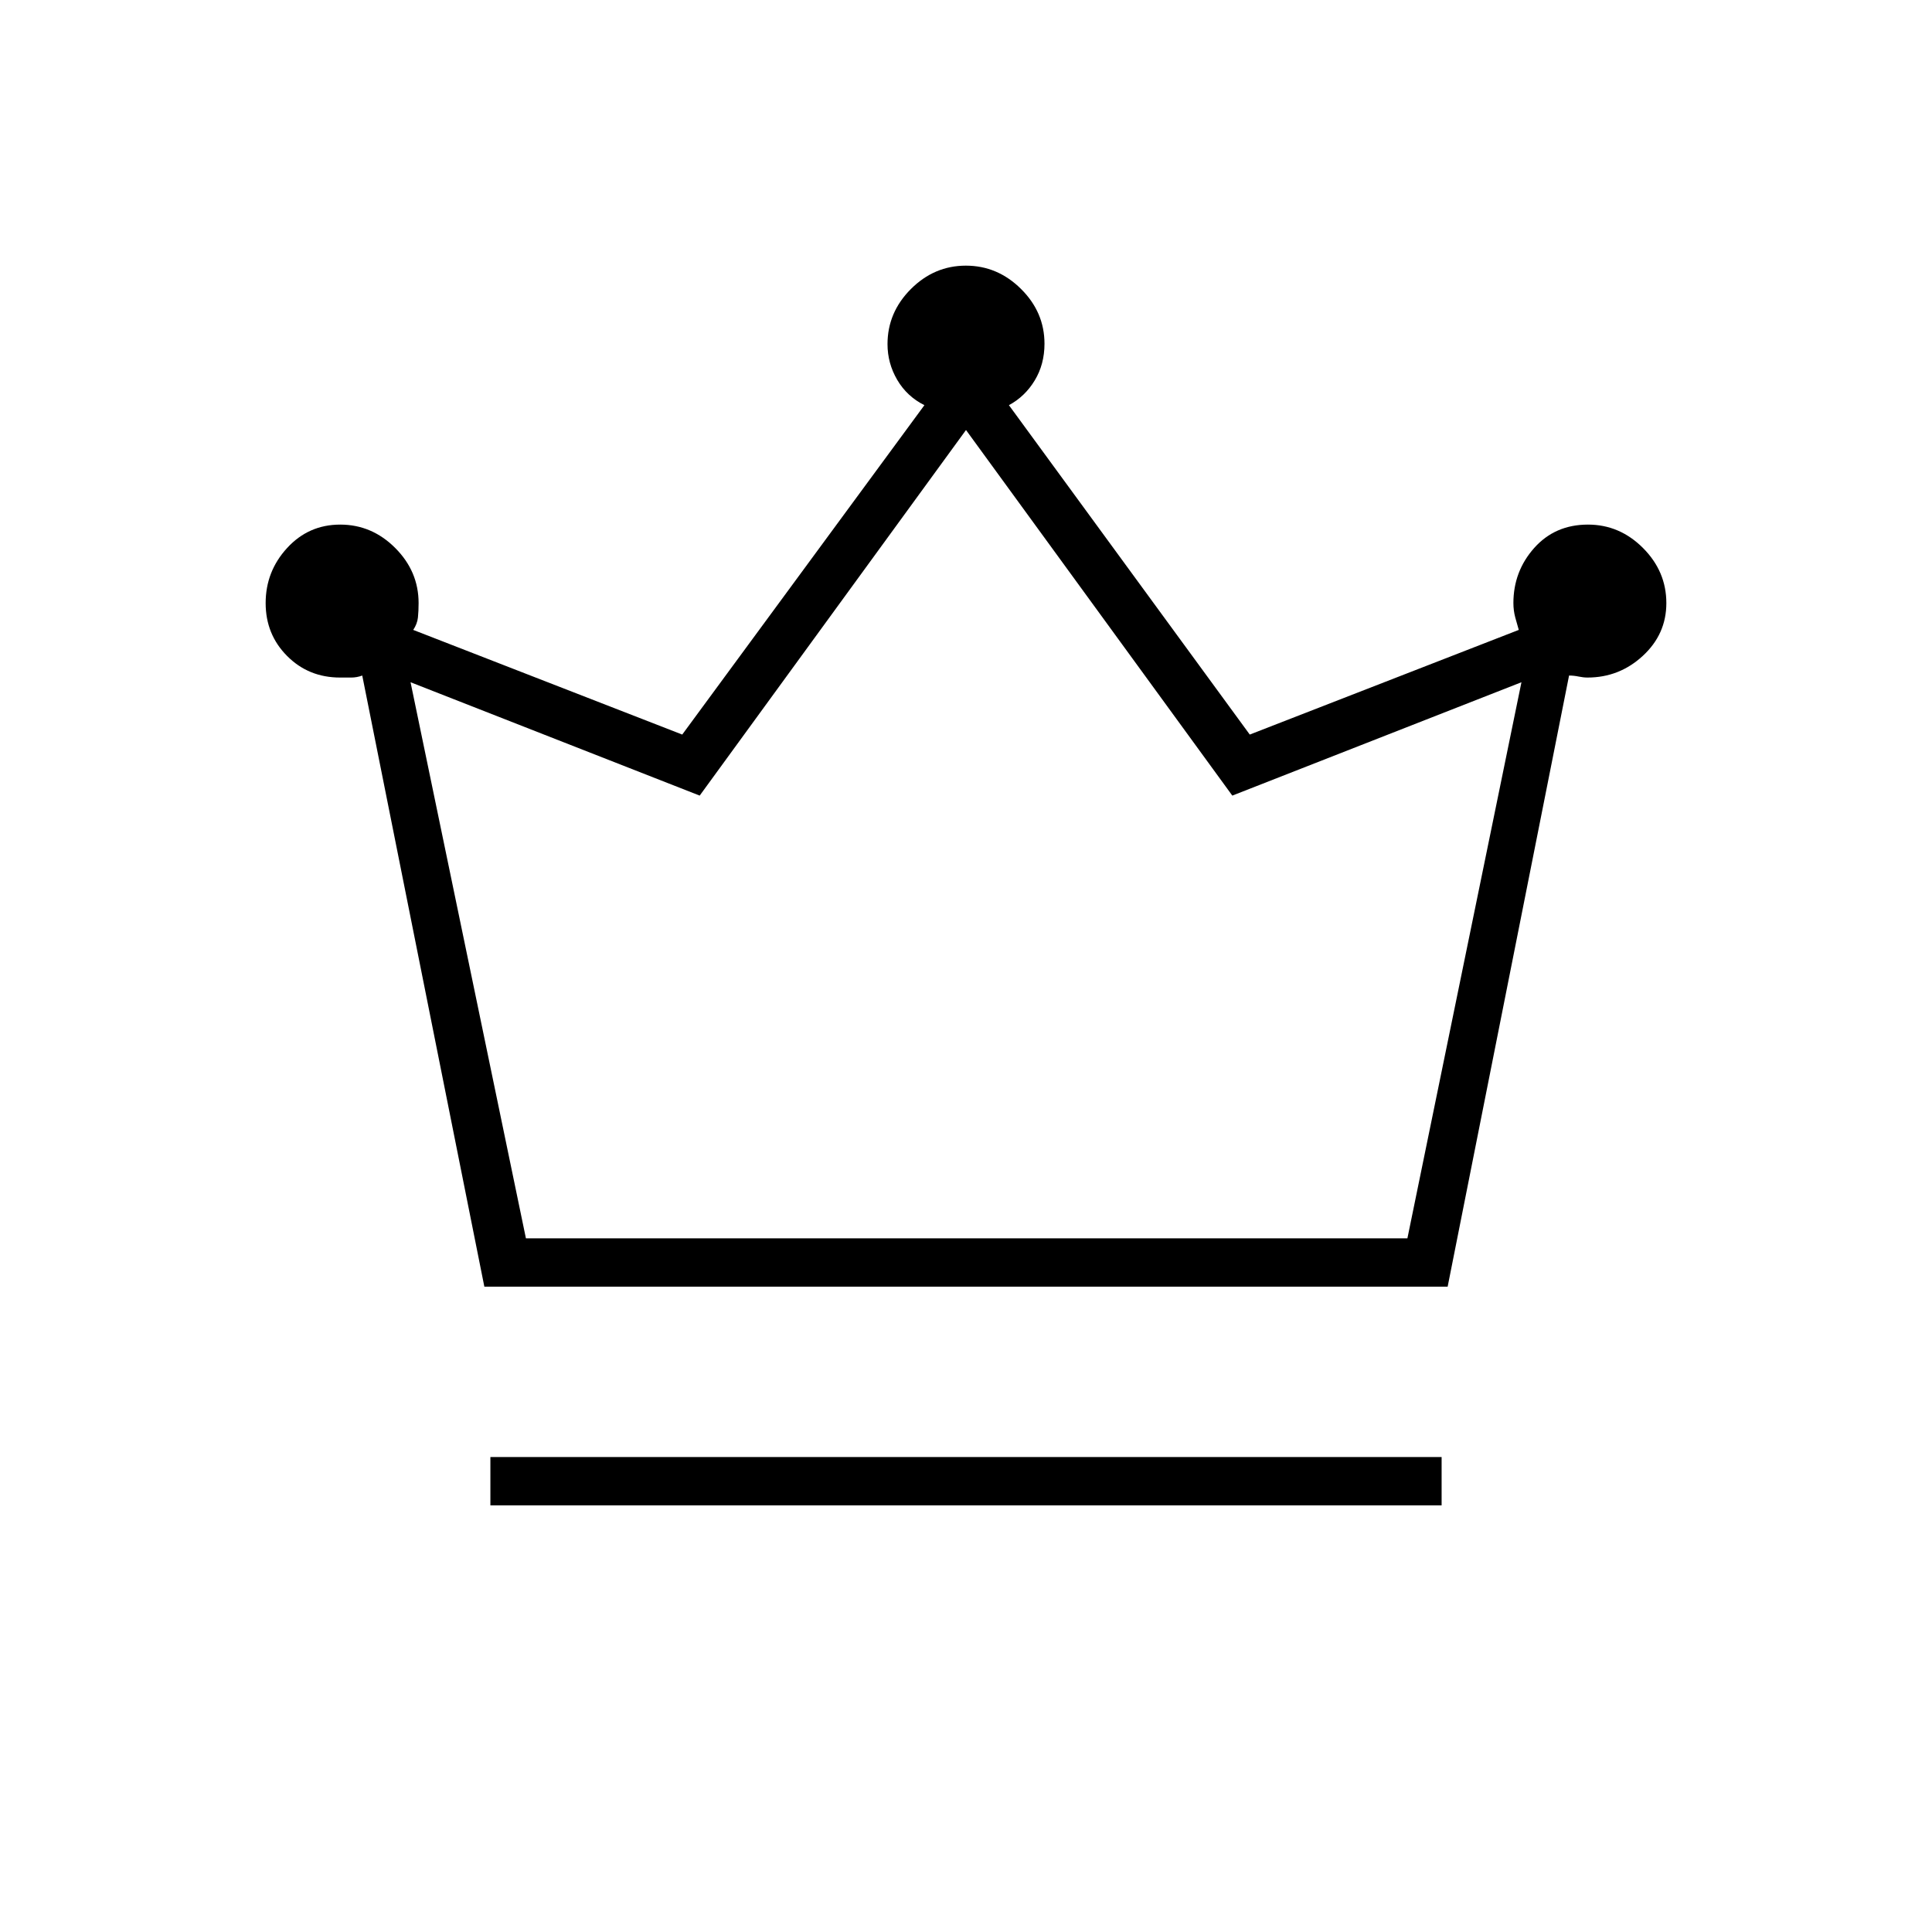 <svg xmlns="http://www.w3.org/2000/svg" height="40" viewBox="0 -960 960 960" width="40"><path d="M243.67-212v-24h472.66v24H243.67Zm-3-108.67L180-624.33q-2.67 1-5.5 1H169q-15.67 0-26.33-10.71Q132-644.75 132-660.33q0-15.75 10.67-27.38 10.66-11.62 26.39-11.62 15.72 0 27.33 11.62Q208-676.08 208-660.33q0 3.98-.33 7.15-.34 3.18-2.34 6.18L339-595l120.33-163.67q-8.66-4.33-13.5-12.57Q441-779.49 441-789q0-15.75 11.61-27.38Q464.22-828 479.94-828q15.73 0 27.39 11.57Q519-804.87 519-789.2q0 10.2-4.83 18.2-4.84 8-12.84 12.33L621-595l133.67-52q-.8-2.65-1.74-6.16-.93-3.51-.93-7.17 0-15.75 10.33-27.38 10.34-11.62 26.73-11.62 15.72 0 27.33 11.62Q828-676.08 828-660.33q0 15.43-11.68 26.21-11.68 10.79-27.51 10.79-2.04 0-4.43-.5-2.38-.5-4.72-.5l-60.33 303.66H240.67Zm20.66-24h438L756-621l-143.67 56.33L480-746.33 347.67-564.67 204-621l57.33 276.33Zm218.67 0Z"/></svg>